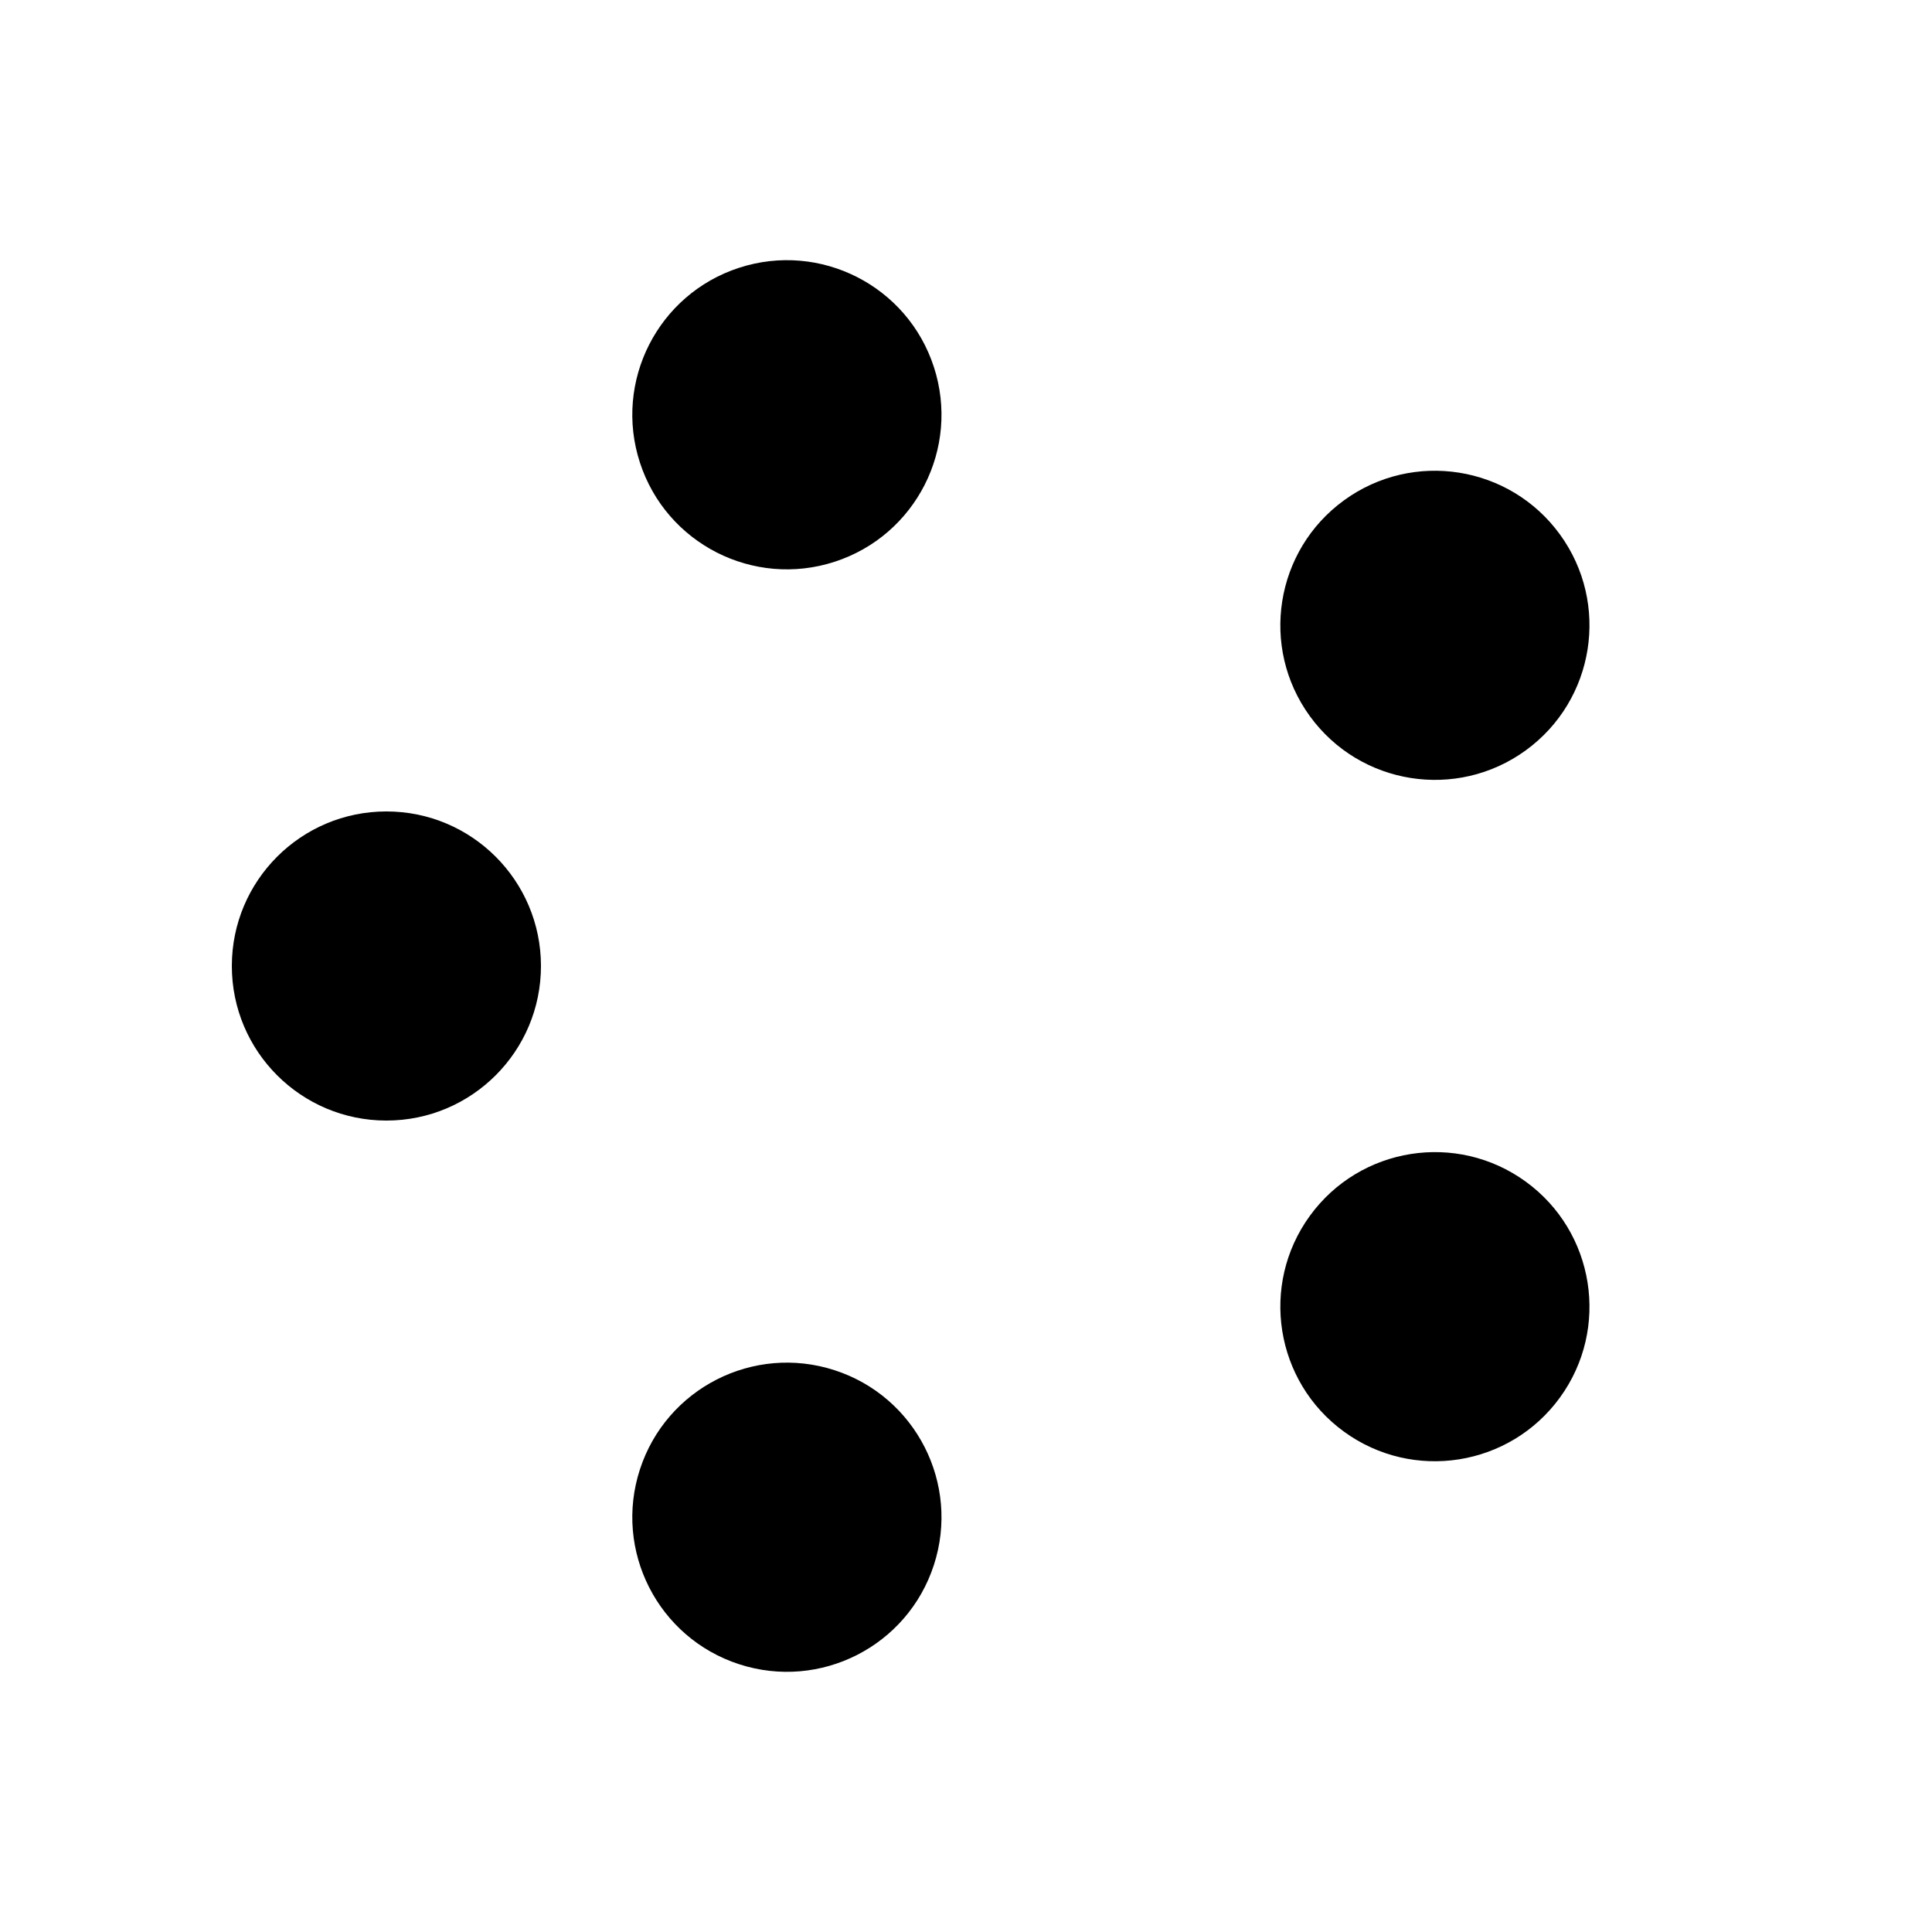 <svg width='196px' height='196px' xmlns="http://www.w3.org/2000/svg" viewBox="0 0 100 100" preserveAspectRatio="xMidYMid" class="uil-balls"><rect x="0" y="0" width="100" height="100" fill="none" class="bk"></rect><g transform="rotate(0 50 50)">
  <circle r="8" cx="20" cy="50">
    <animateTransform attributeName="transform" type="translate" begin="0s" repeatCount="indefinite" dur="0.7s" values="0 0;20.729 -28.532" keyTimes="0;1"/>
    <animate attributeName="fill" dur="0.7s" begin="0s" repeatCount="indefinite"  keyTimes="0;1" values="#c5523f;#f2b736"/>
  </circle>
</g><g transform="rotate(72 50 50)">
  <circle r="8" cx="20" cy="50">
    <animateTransform attributeName="transform" type="translate" begin="0s" repeatCount="indefinite" dur="0.7s" values="0 0;20.729 -28.532" keyTimes="0;1"/>
    <animate attributeName="fill" dur="0.7s" begin="0s" repeatCount="indefinite"  keyTimes="0;1" values="#f2b736;#499255"/>
  </circle>
</g><g transform="rotate(144 50 50)">
  <circle r="8" cx="20" cy="50">
    <animateTransform attributeName="transform" type="translate" begin="0s" repeatCount="indefinite" dur="0.7s" values="0 0;20.729 -28.532" keyTimes="0;1"/>
    <animate attributeName="fill" dur="0.7s" begin="0s" repeatCount="indefinite"  keyTimes="0;1" values="#499255;#1875e5"/>
  </circle>
</g><g transform="rotate(216 50 50)">
  <circle r="8" cx="20" cy="50">
    <animateTransform attributeName="transform" type="translate" begin="0s" repeatCount="indefinite" dur="0.7s" values="0 0;20.729 -28.532" keyTimes="0;1"/>
    <animate attributeName="fill" dur="0.7s" begin="0s" repeatCount="indefinite"  keyTimes="0;1" values="#1875e5;#c5523f"/>
  </circle>
</g><g transform="rotate(288 50 50)">
  <circle r="8" cx="20" cy="50">
    <animateTransform attributeName="transform" type="translate" begin="0s" repeatCount="indefinite" dur="0.7s" values="0 0;20.729 -28.532" keyTimes="0;1"/>
    <animate attributeName="fill" dur="0.7s" begin="0s" repeatCount="indefinite"  keyTimes="0;1" values="#c5523f;#f2b736"/>
  </circle>
</g></svg>